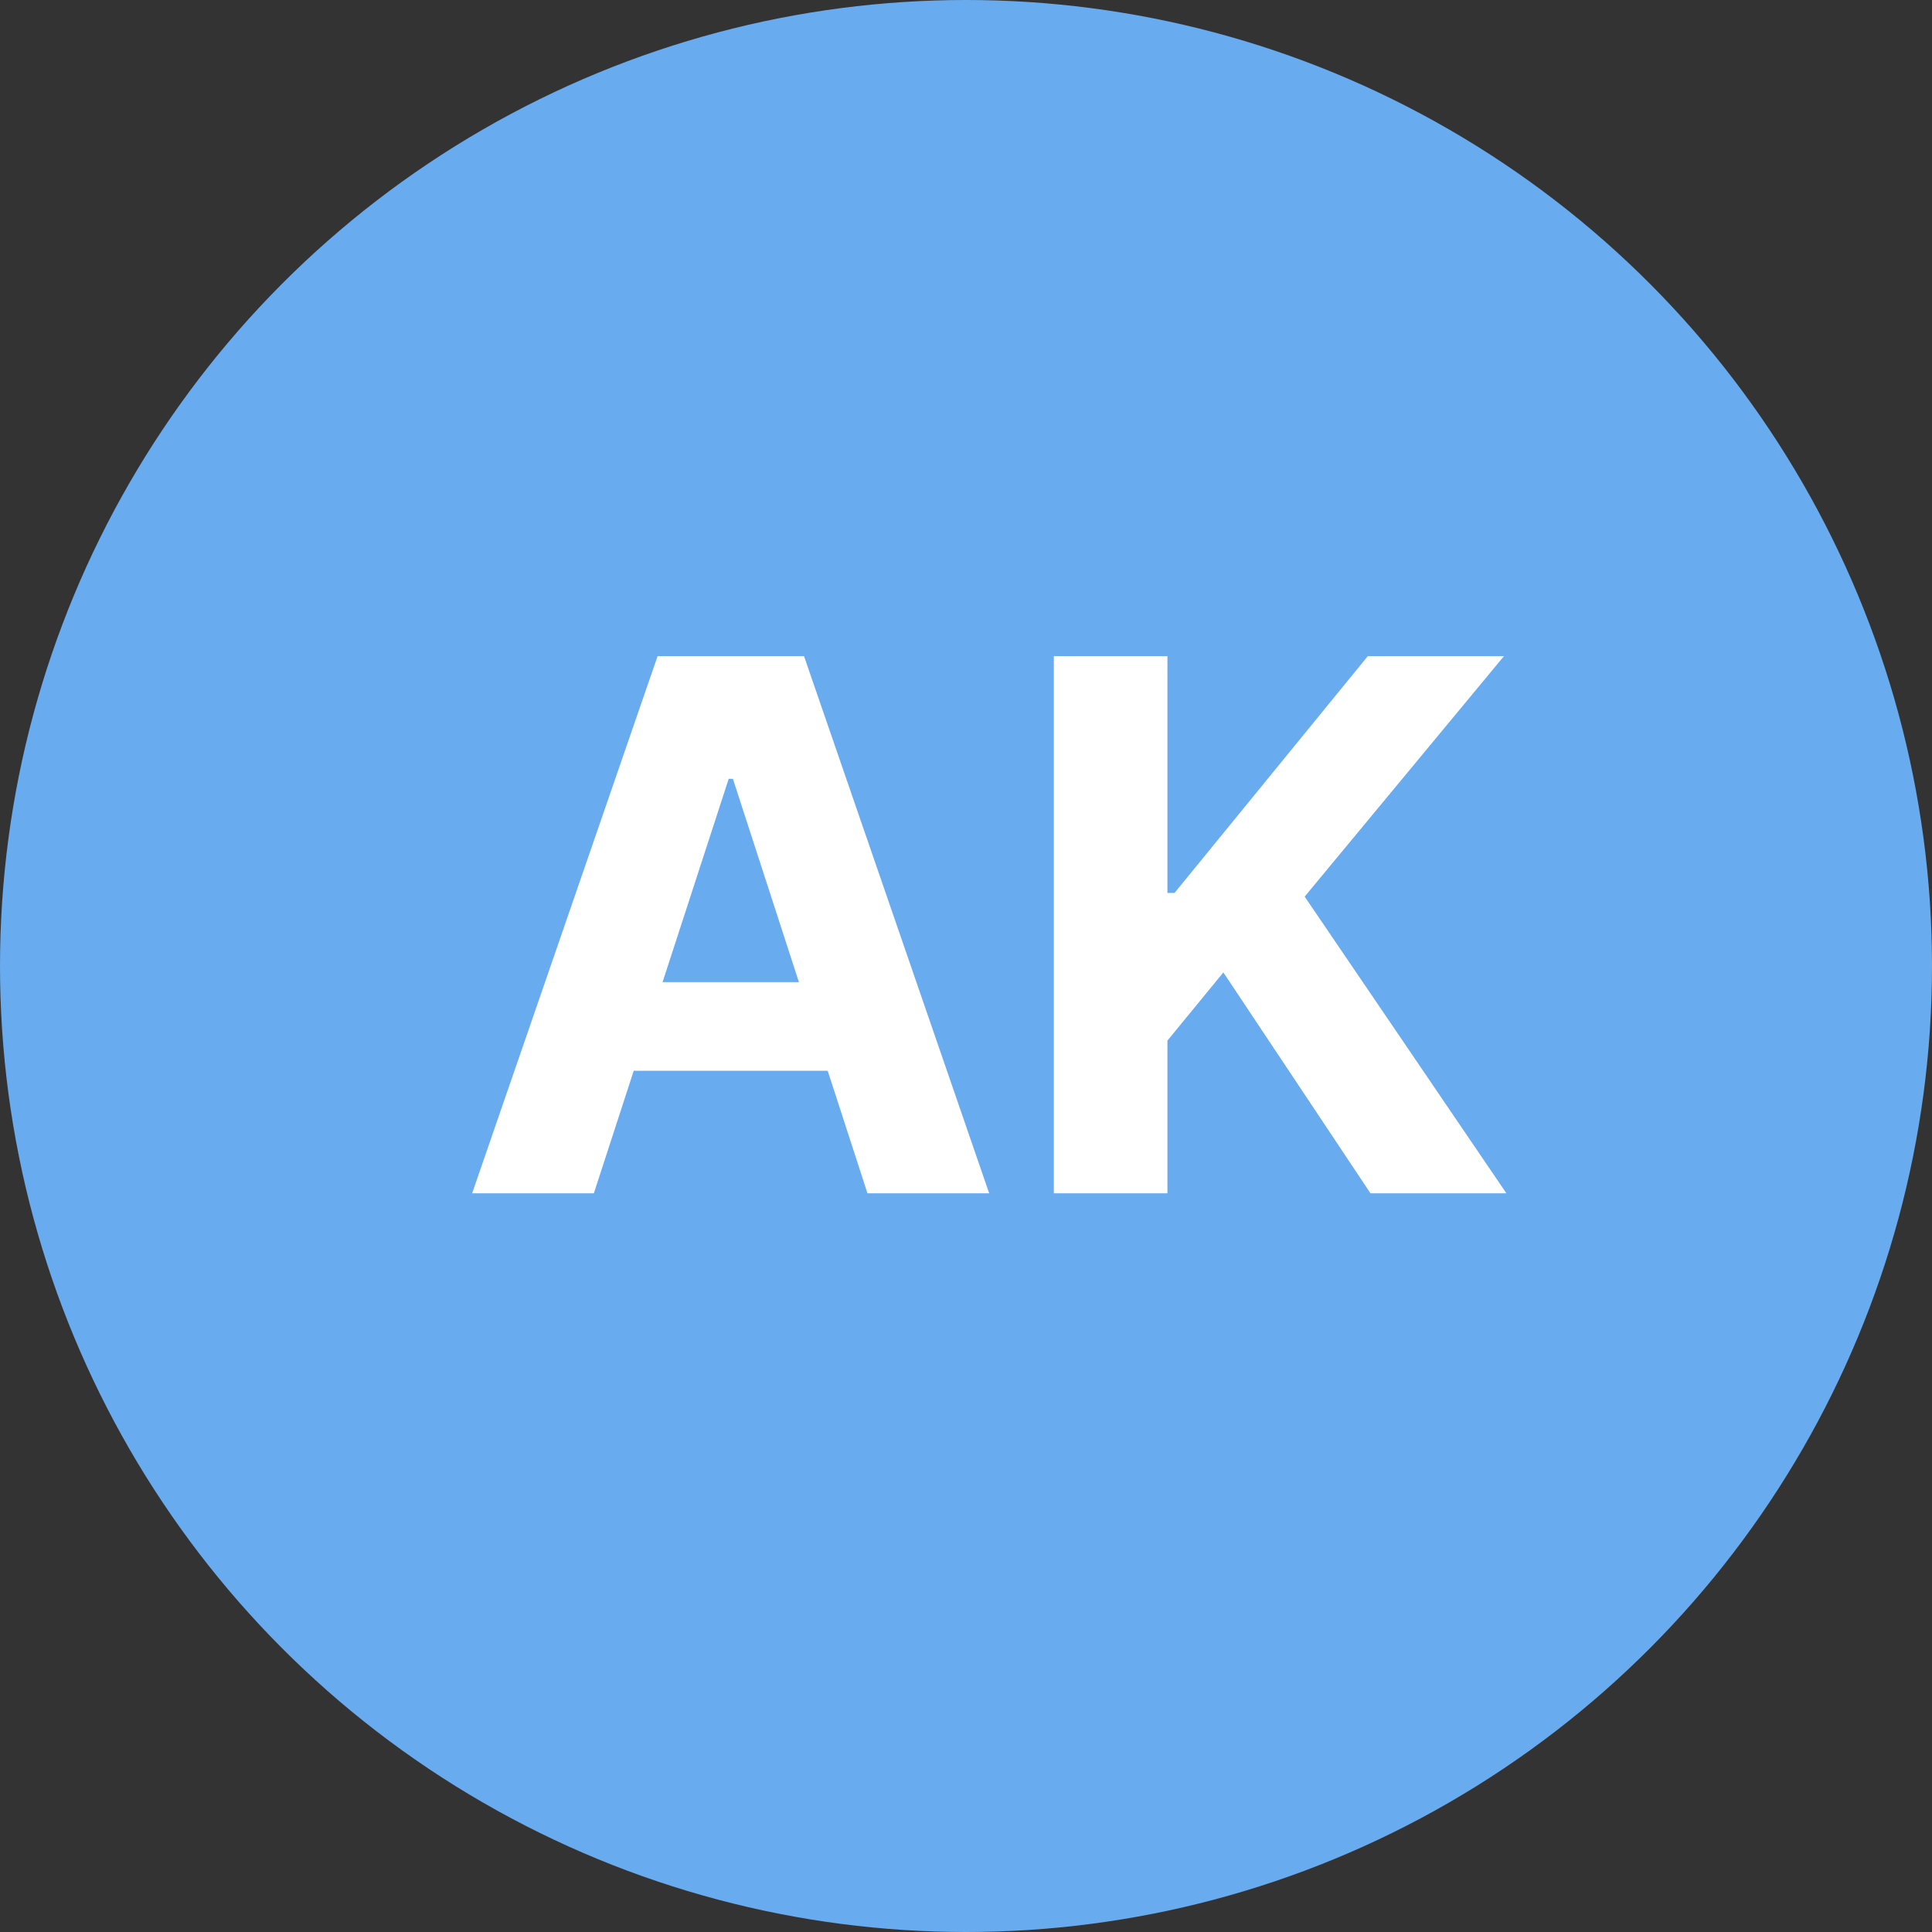 <svg width="34" height="34" viewBox="0 0 34 34" fill="currentColor" xmlns="http://www.w3.org/2000/svg">
<rect x="0" y="0" width="34" height="34" fill="#333333" stroke="none"/>
<circle cx="17" cy="17" r="17" fill="#69ABEF"/>
<path d="M10.451 21H8.309L11.573 11.546H14.149L17.408 21H15.266L12.898 13.706H12.824L10.451 21ZM10.318 17.284H15.377V18.844H10.318V17.284ZM18.546 21V11.546H20.545V15.714H20.67L24.072 11.546H26.468L22.96 15.779L26.51 21H24.118L21.529 17.113L20.545 18.313V21H18.546Z" fill="white"/>
</svg>
